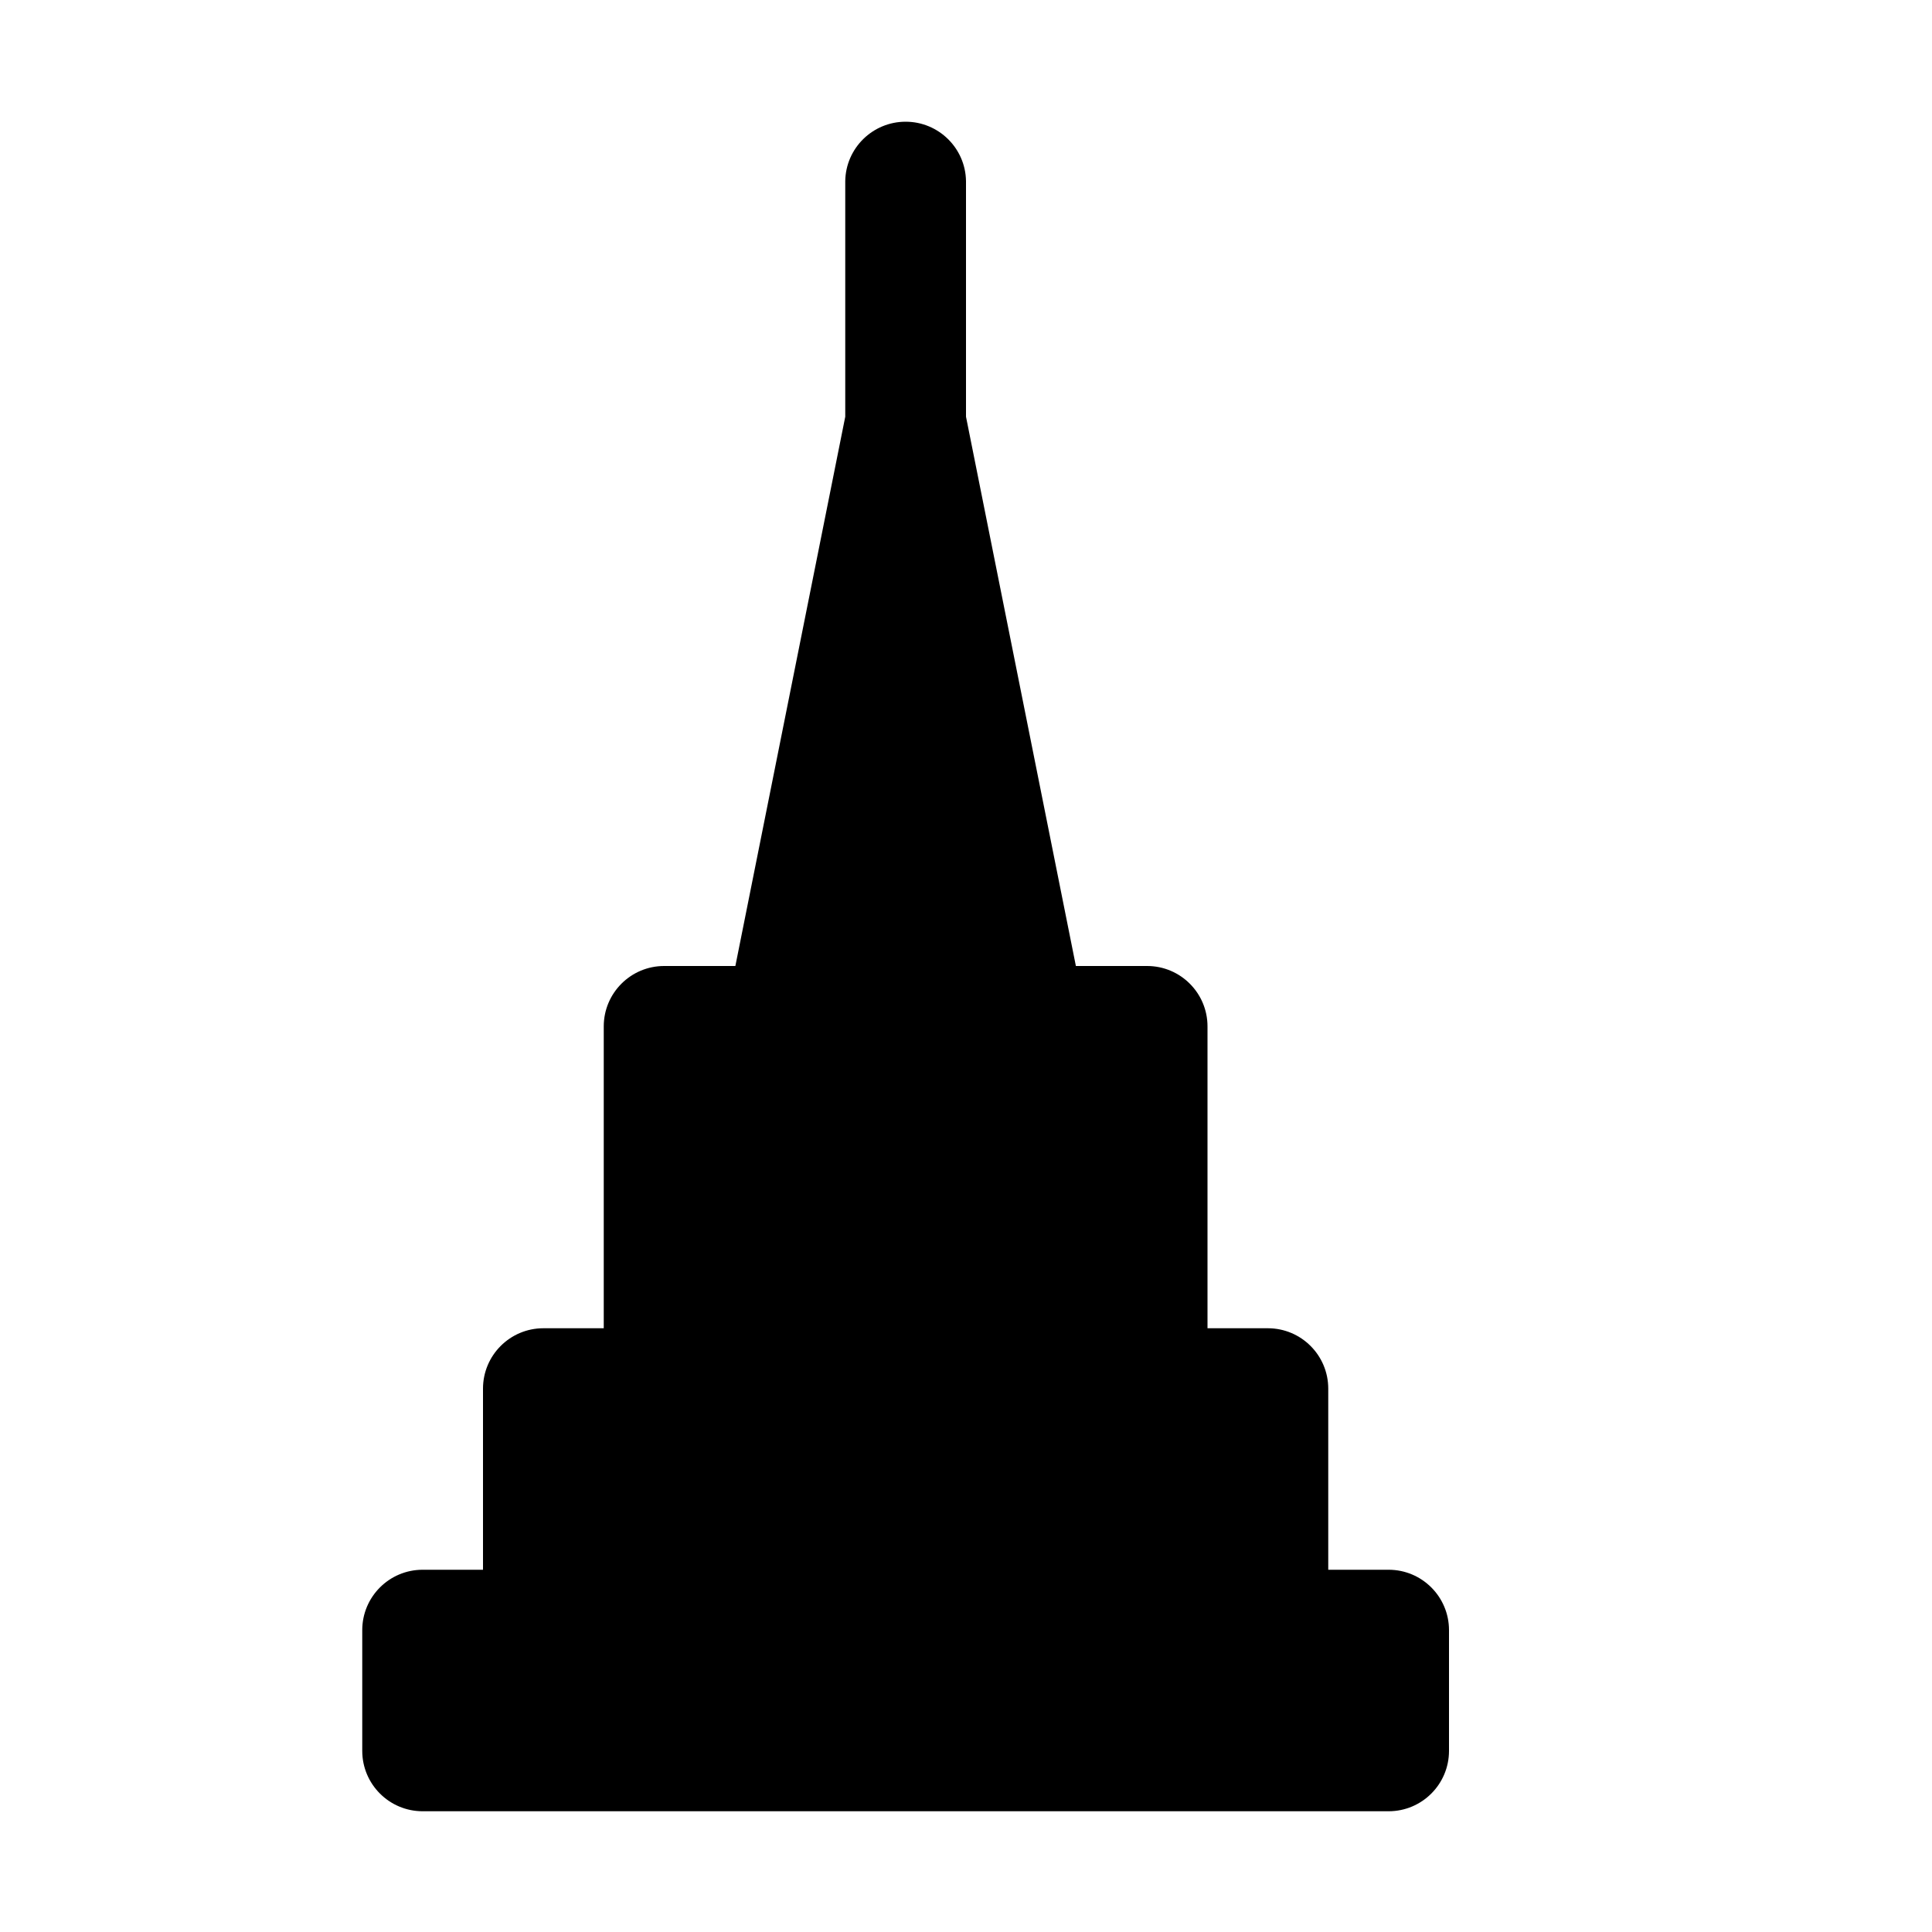 <svg xmlns="http://www.w3.org/2000/svg" width="16" height="16"><path d="M 7.5,1.008 C 7.227,1.008 7.004,1.227 7.0,1.5 L 7.0,3.451 L 6.09,8.0 L 5.5,8.0 C 5.224,8.0 5.0,8.224 5.0,8.5 L 5.0,11.0 L 4.5,11.0 C 4.224,11.0 4.0,11.224 4.0,11.5 L 4.0,13.0 L 3.5,13.0 C 3.224,13.0 3.0,13.224 3.0,13.5 L 3.0,14.5 C 3.0,14.776 3.224,15.0 3.5,15.0 L 11.5,15.0 C 11.776,15.0 12.0,14.776 12.0,14.5 L 12.0,13.5 C 12.0,13.224 11.776,13.0 11.5,13.0 L 11.0,13.0 L 11.0,11.5 C 11.0,11.224 10.776,11.0 10.5,11.0 L 10.0,11.0 L 10.0,8.5 C 10.0,8.224 9.776,8.0 9.5,8.0 L 8.91,8.0 L 8.0,3.451 L 8.0,1.5 C 7.996,1.227 7.773,1.008 7.5,1.008" fill="#000" /></svg>
